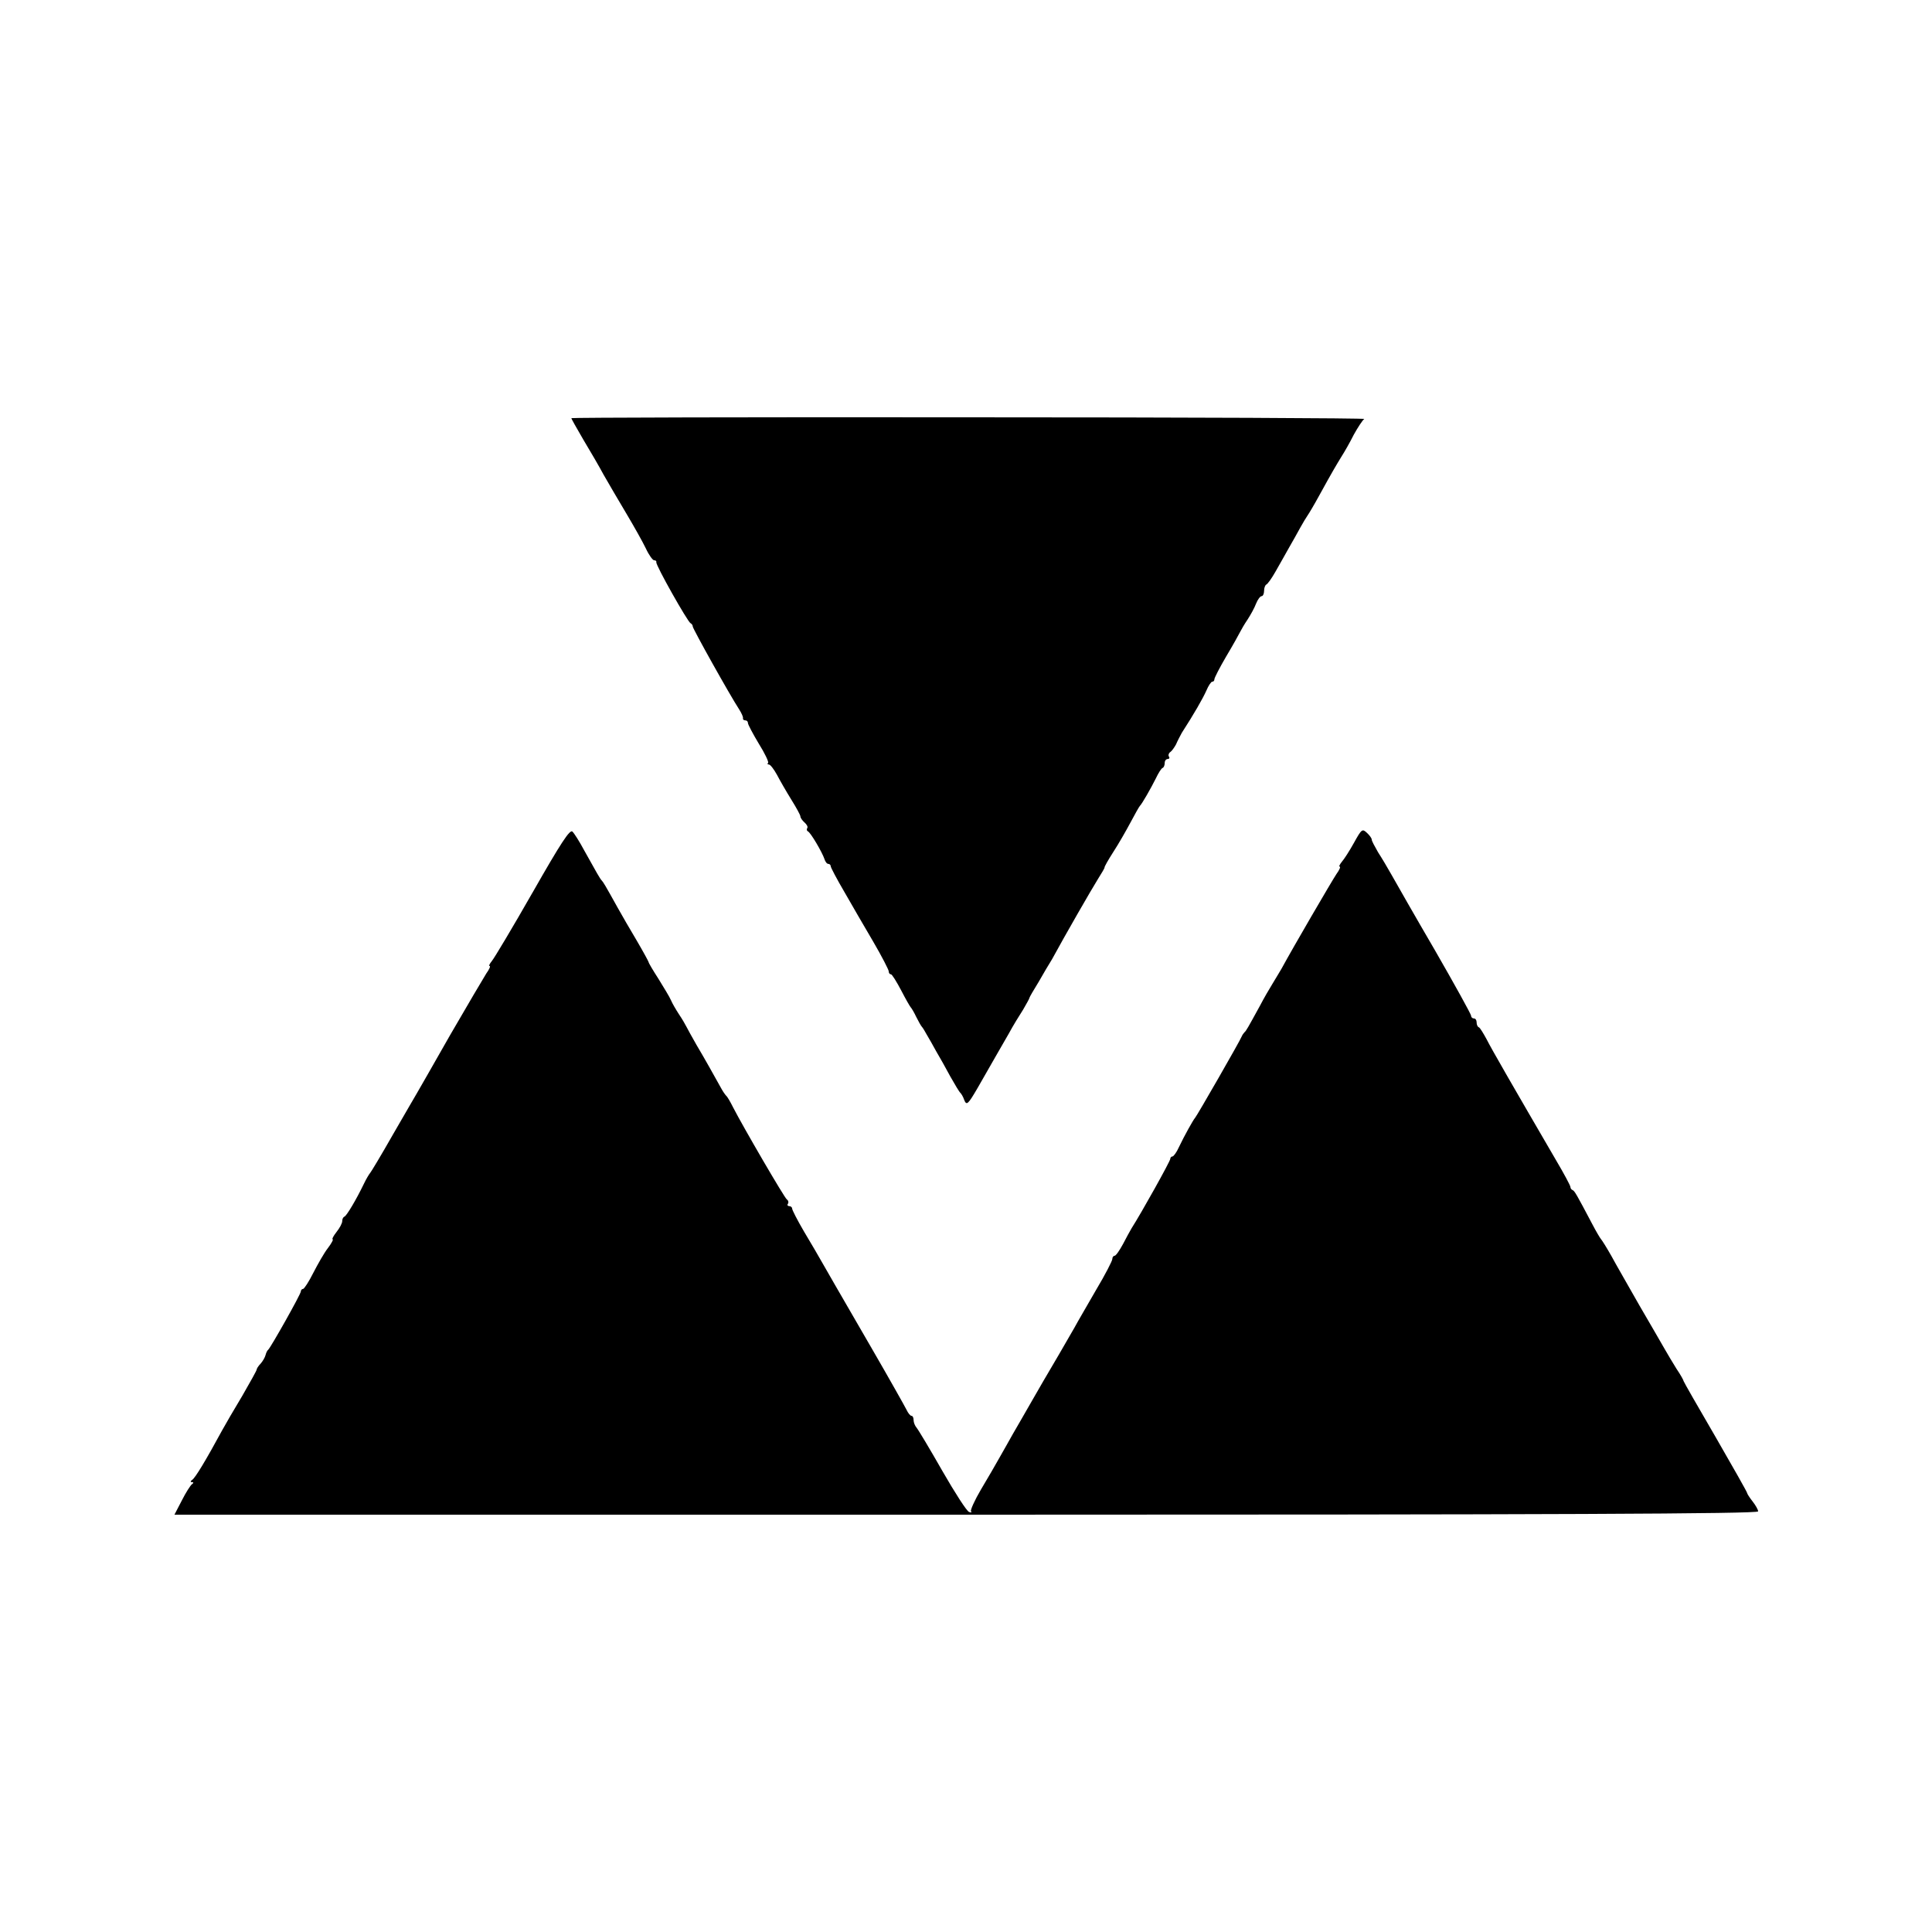 <?xml version="1.0" standalone="no"?>
<!DOCTYPE svg PUBLIC "-//W3C//DTD SVG 20010904//EN"
 "http://www.w3.org/TR/2001/REC-SVG-20010904/DTD/svg10.dtd">
<svg version="1.0" xmlns="http://www.w3.org/2000/svg"
 width="700pt" height="700pt" viewBox="0 0 700 700"
 preserveAspectRatio="xMidYMid meet">
<g transform="translate(0,700) scale(0.1,-0.1)"
fill="#000000" stroke="none">
<path d="M2070 5485 c0 -2 19 -36 43 -77 24 -40 58 -98 74 -128 17 -30 54 -93
82 -140 28 -47 60 -104 71 -127 11 -24 25 -43 30 -43 6 0 9 -3 8 -7 -3 -10
114 -217 124 -221 4 -2 8 -7 8 -12 0 -8 134 -248 168 -300 9 -14 15 -28 14
-32 -1 -5 3 -8 8 -8 6 0 10 -4 10 -10 0 -5 18 -39 39 -74 22 -35 37 -67 34
-70 -4 -3 -2 -6 3 -6 5 0 18 -17 29 -37 11 -21 34 -61 52 -90 18 -29 33 -56
33 -61 0 -5 7 -15 15 -22 8 -7 13 -16 10 -20 -3 -5 -2 -10 2 -12 10 -4 52 -76
60 -100 3 -10 9 -18 14 -18 5 0 9 -4 9 -9 0 -4 22 -46 49 -92 26 -46 74 -128
105 -181 31 -53 56 -102 56 -107 0 -6 3 -11 8 -11 4 0 20 -26 37 -58 16 -31
32 -59 35 -62 3 -3 12 -18 20 -35 8 -16 17 -32 20 -35 3 -3 11 -16 18 -29 8
-13 23 -40 34 -60 12 -20 35 -61 51 -91 17 -30 33 -57 37 -60 3 -3 10 -14 13
-24 9 -23 14 -18 49 42 65 114 86 150 113 197 15 28 39 67 52 87 12 21 23 40
23 43 0 2 15 28 33 57 17 30 39 67 49 83 45 83 144 255 166 290 14 22 25 41
24 42 -1 2 13 27 31 55 19 29 47 78 63 108 16 30 31 57 34 60 8 8 39 62 58
100 9 19 20 37 25 38 4 2 7 10 7 18 0 8 5 14 11 14 5 0 8 4 4 9 -3 5 0 13 5
16 6 4 15 17 21 28 5 12 15 31 21 42 44 68 76 124 89 153 7 17 17 32 21 32 5
0 8 4 8 9 0 5 19 42 43 83 24 40 46 80 50 88 4 8 16 29 27 45 11 17 25 42 31
58 6 15 15 27 20 27 5 0 9 9 9 19 0 11 4 21 8 23 5 2 20 23 34 48 14 25 36 63
48 85 13 22 31 55 41 73 10 18 22 38 27 45 5 7 24 39 42 72 50 91 60 107 80
140 11 17 31 52 45 80 15 27 32 53 38 57 6 3 -638 6 -1431 6 -793 1 -1442 -1
-1442 -3z"/>
<path d="M1930 3767 c-73 -128 -140 -240 -148 -249 -8 -10 -12 -18 -8 -18 4 0
-1 -12 -12 -27 -10 -16 -69 -116 -131 -223 -61 -107 -115 -202 -120 -210 -5
-8 -44 -76 -87 -150 -42 -74 -80 -137 -83 -140 -3 -3 -14 -21 -23 -40 -27 -56
-62 -115 -70 -118 -5 -2 -8 -9 -8 -16 0 -8 -9 -25 -21 -40 -11 -14 -17 -26
-14 -26 4 0 -4 -15 -17 -32 -14 -18 -37 -59 -53 -90 -16 -32 -33 -58 -37 -58
-4 0 -8 -4 -8 -9 0 -10 -109 -203 -118 -211 -4 -3 -8 -12 -10 -20 -2 -8 -10
-22 -18 -31 -8 -8 -14 -18 -14 -21 0 -4 -24 -46 -52 -95 -29 -48 -62 -105 -73
-125 -57 -105 -98 -174 -109 -180 -6 -4 -7 -8 -1 -8 7 0 7 -3 0 -8 -5 -4 -22
-30 -36 -58 l-27 -52 2869 0 c2141 0 2869 3 2869 12 0 6 -9 22 -20 36 -11 14
-20 28 -20 31 0 3 -52 95 -115 204 -63 108 -115 199 -115 201 0 3 -11 23 -26
45 -14 22 -33 55 -43 72 -10 18 -51 88 -91 157 -39 69 -86 150 -102 180 -17
30 -34 57 -37 60 -3 3 -18 28 -32 55 -57 108 -64 120 -71 123 -5 2 -8 7 -8 11
0 5 -23 48 -52 97 -156 268 -234 403 -252 439 -12 22 -24 42 -28 43 -5 2 -8
10 -8 18 0 8 -4 14 -10 14 -5 0 -10 4 -10 10 0 5 -59 112 -131 237 -73 125
-143 248 -157 273 -14 25 -36 62 -49 82 -12 21 -23 41 -23 46 0 5 -8 16 -18
25 -16 15 -19 13 -46 -36 -16 -29 -36 -60 -44 -69 -8 -10 -12 -18 -8 -18 4 0
-1 -12 -12 -27 -16 -24 -155 -262 -199 -343 -8 -14 -23 -38 -33 -55 -10 -16
-31 -52 -45 -79 -45 -82 -50 -91 -56 -96 -3 -3 -8 -10 -10 -15 -6 -16 -163
-289 -169 -295 -6 -6 -39 -65 -59 -107 -8 -18 -19 -33 -23 -33 -4 0 -8 -4 -8
-9 0 -8 -103 -193 -140 -251 -5 -8 -19 -34 -31 -57 -13 -24 -26 -43 -31 -43
-4 0 -8 -5 -8 -12 0 -6 -26 -57 -59 -112 -32 -56 -68 -117 -78 -136 -34 -59
-83 -144 -93 -160 -5 -8 -31 -53 -58 -100 -27 -47 -59 -103 -72 -125 -12 -22
-34 -60 -48 -85 -14 -25 -44 -77 -68 -117 -23 -39 -39 -75 -36 -79 4 -4 1 -5
-7 -2 -8 2 -51 69 -97 149 -45 79 -87 149 -93 156 -6 7 -11 19 -11 28 0 8 -3
15 -7 15 -5 0 -13 10 -19 23 -6 12 -61 110 -123 217 -151 261 -150 259 -179
310 -14 25 -45 78 -69 118 -24 41 -43 78 -43 83 0 5 -5 9 -11 9 -5 0 -8 4 -4
9 3 5 1 12 -4 15 -9 6 -158 262 -195 334 -10 20 -21 39 -25 42 -3 3 -11 14
-17 25 -26 47 -63 113 -91 160 -16 28 -32 57 -36 65 -4 8 -16 29 -27 45 -11
17 -24 39 -29 51 -5 12 -26 46 -45 77 -20 31 -36 58 -36 61 0 2 -19 37 -43 78
-24 40 -55 94 -69 119 -46 83 -53 94 -58 99 -6 6 -19 29 -64 110 -16 30 -35
60 -42 67 -9 9 -41 -39 -144 -220z"/>
</g>
</svg>
